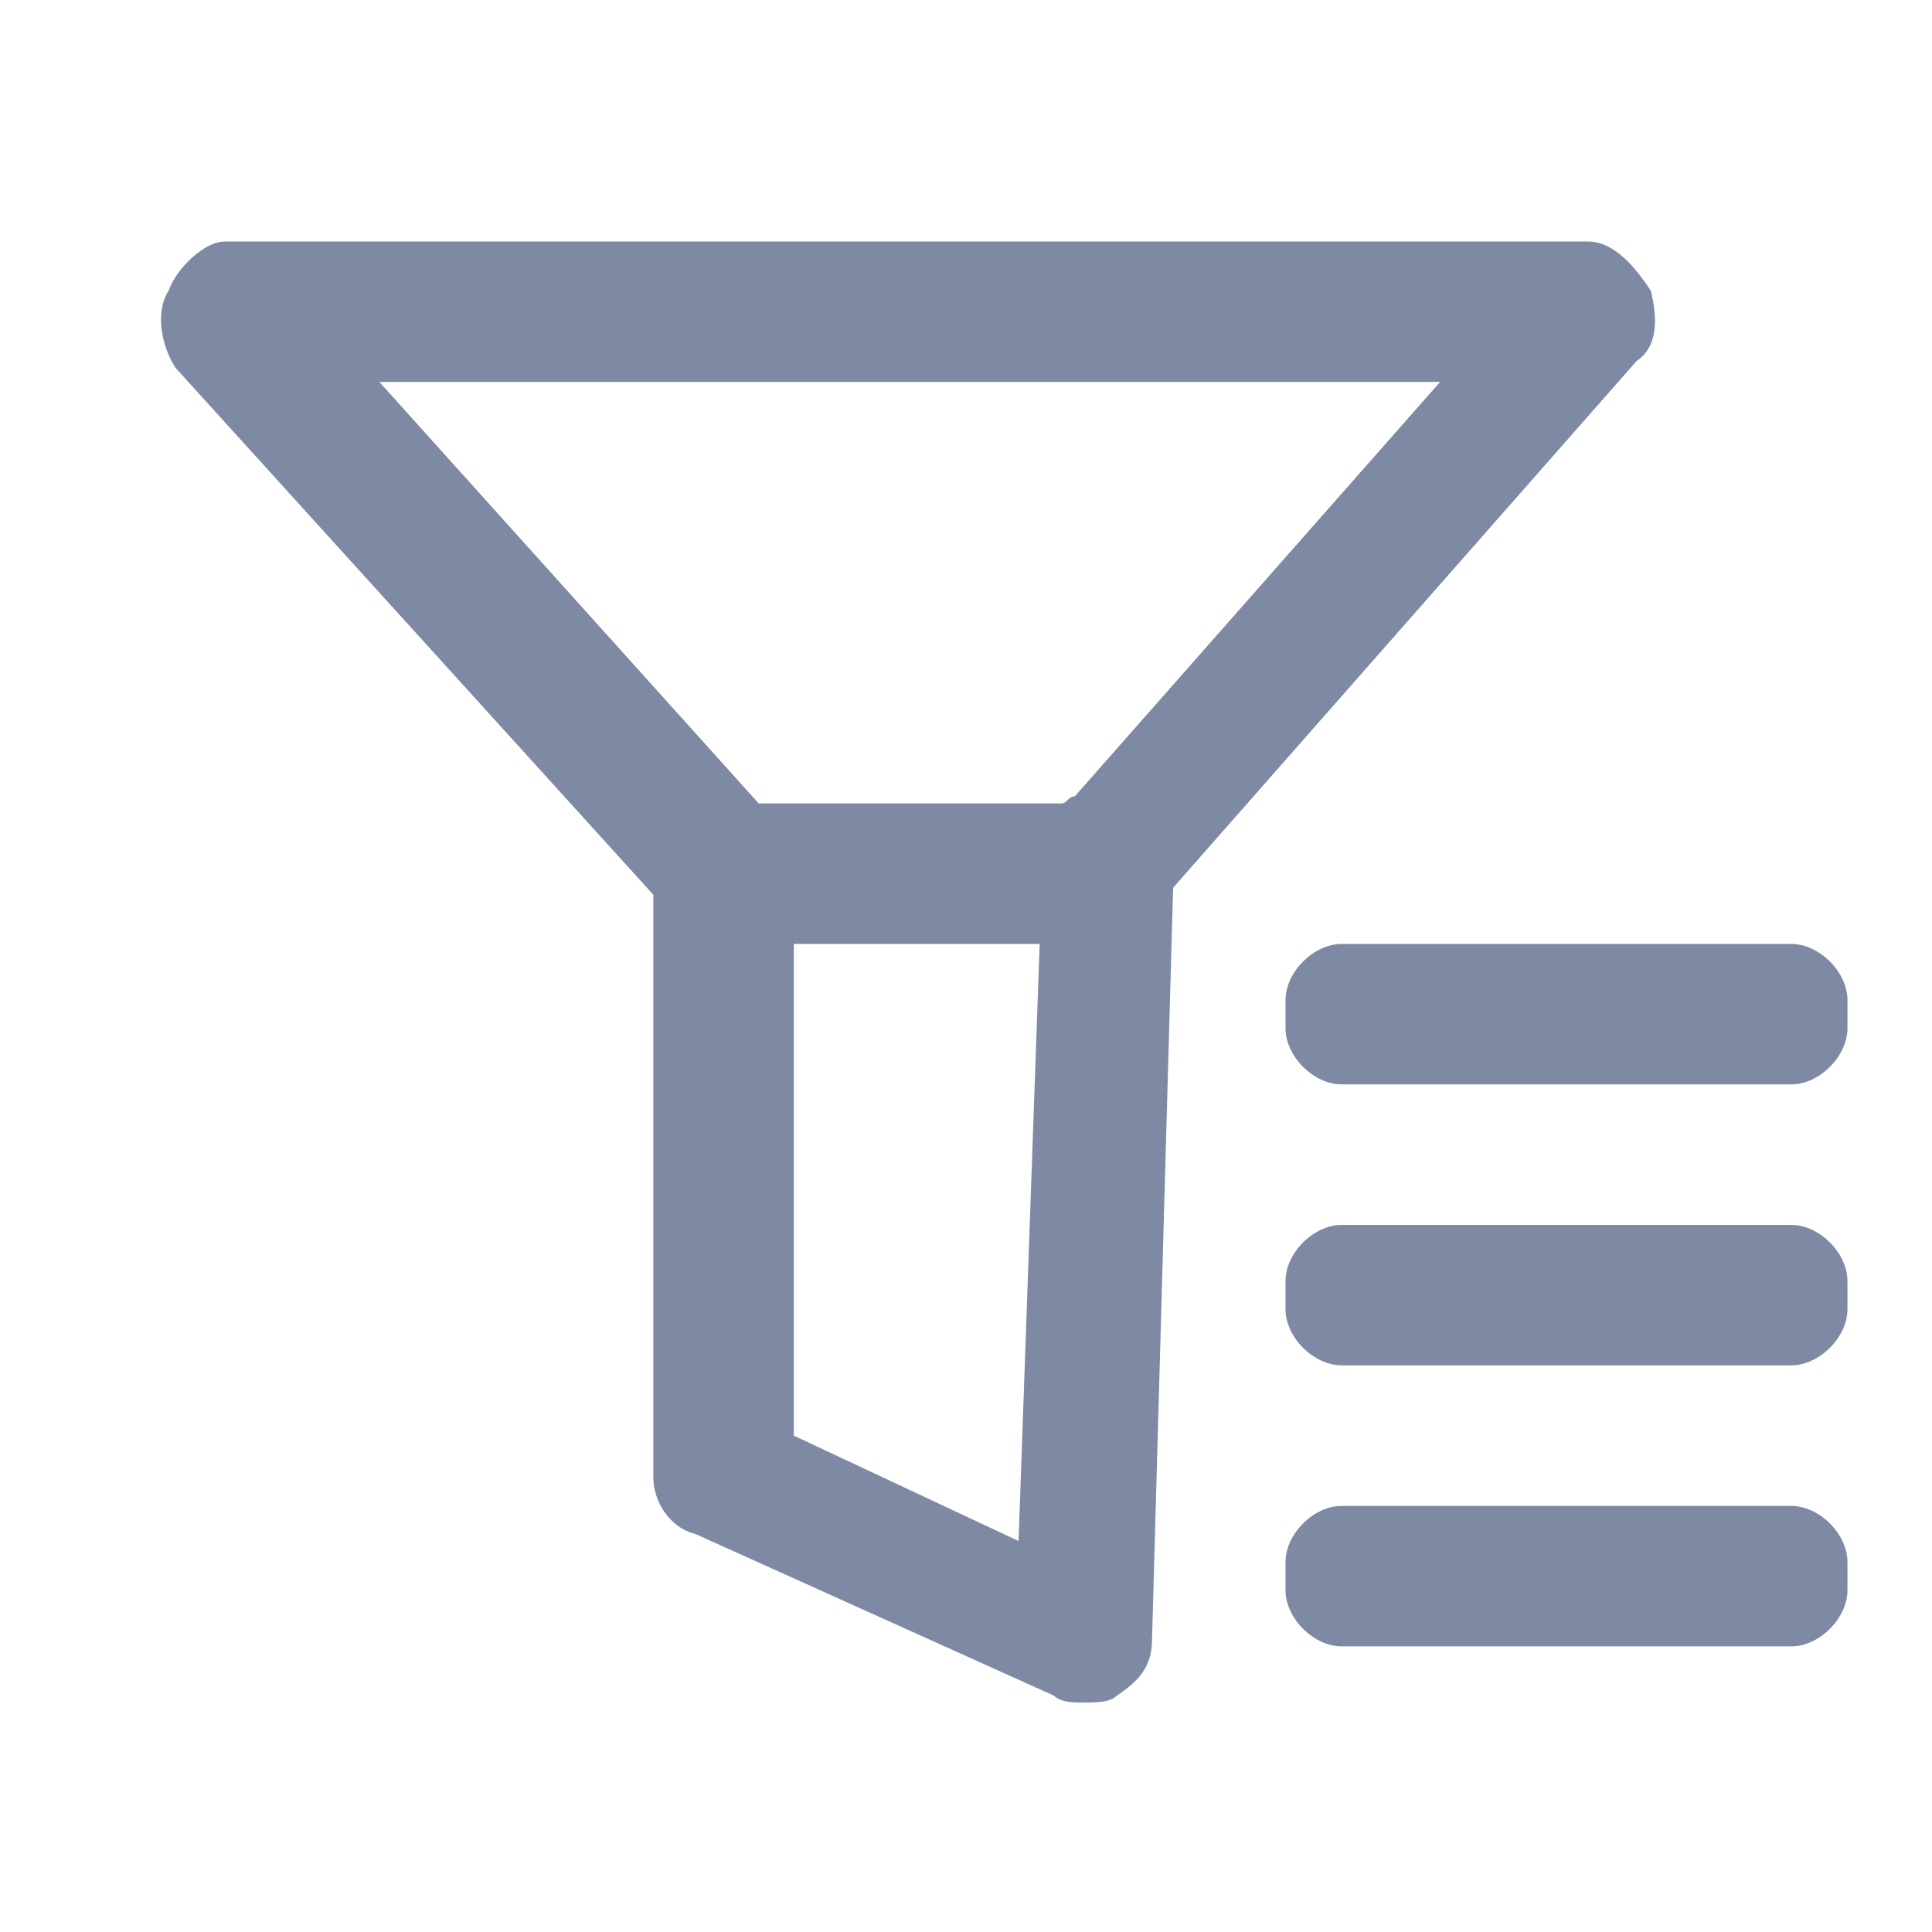 <?xml version="1.0" encoding="UTF-8"?>
<svg width="24px" height="24px" viewBox="0 0 24 24" version="1.1" xmlns="http://www.w3.org/2000/svg" xmlns:xlink="http://www.w3.org/1999/xlink">
    <title>筛选</title>
    <g id="评审后修改" stroke="none" stroke-width="1" fill="none" fill-rule="evenodd">
        <g id="B04-病历目录-时间轴模式-初始页" transform="translate(-140, -164)" fill-rule="nonzero">
            <g id="左侧列表" transform="translate(128, 152)">
                <g id="列表-顶部">
                    <g id="筛选" transform="translate(12, 12)">
                        <rect id="矩形" fill="#000000" opacity="0" x="0" y="0" width="24" height="24"></rect>
                        <path d="M20.507,3.611 C20.332,3.349 20.07,3 19.721,3 L2.793,3 C2.531,3 2.182,3.349 2.095,3.611 C1.921,3.873 2.008,4.309 2.182,4.571 L8.116,11.115 L8.116,18.357 C8.116,18.619 8.29,18.968 8.639,19.056 L13.09,21.063 C13.177,21.15 13.351,21.15 13.439,21.15 C13.613,21.15 13.788,21.15 13.875,21.063 C14.137,20.888 14.311,20.713 14.311,20.364 L14.573,11.028 L20.332,4.483 C20.594,4.309 20.594,3.96 20.507,3.611 L20.507,3.611 Z M12.653,19.143 L9.861,17.834 L9.861,11.726 L12.915,11.726 L12.653,19.143 L12.653,19.143 Z M13.351,9.893 C13.264,9.893 13.264,9.981 13.177,9.981 L9.425,9.981 L4.713,4.745 L17.889,4.745 L13.351,9.893 L13.351,9.893 Z M22.95,15.914 C22.95,15.565 22.601,15.216 22.252,15.216 L16.667,15.216 C16.318,15.216 15.969,15.565 15.969,15.914 L15.969,16.263 C15.969,16.612 16.318,16.961 16.667,16.961 L22.252,16.961 C22.601,16.961 22.95,16.612 22.95,16.263 L22.95,15.914 L22.95,15.914 Z M22.95,12.424 C22.95,12.075 22.601,11.726 22.252,11.726 L16.667,11.726 C16.318,11.726 15.969,12.075 15.969,12.424 L15.969,12.773 C15.969,13.122 16.318,13.471 16.667,13.471 L22.252,13.471 C22.601,13.471 22.95,13.122 22.95,12.773 L22.95,12.424 L22.95,12.424 Z M22.95,19.405 C22.95,19.056 22.601,18.707 22.252,18.707 L16.667,18.707 C16.318,18.707 15.969,19.056 15.969,19.405 L15.969,19.754 C15.969,20.103 16.318,20.452 16.667,20.452 L22.252,20.452 C22.601,20.452 22.95,20.103 22.95,19.754 L22.95,19.405 L22.95,19.405 Z" id="形状" fill="#7E89A4"></path>
                    </g>
                </g>
            </g>
        </g>
    </g>
</svg>